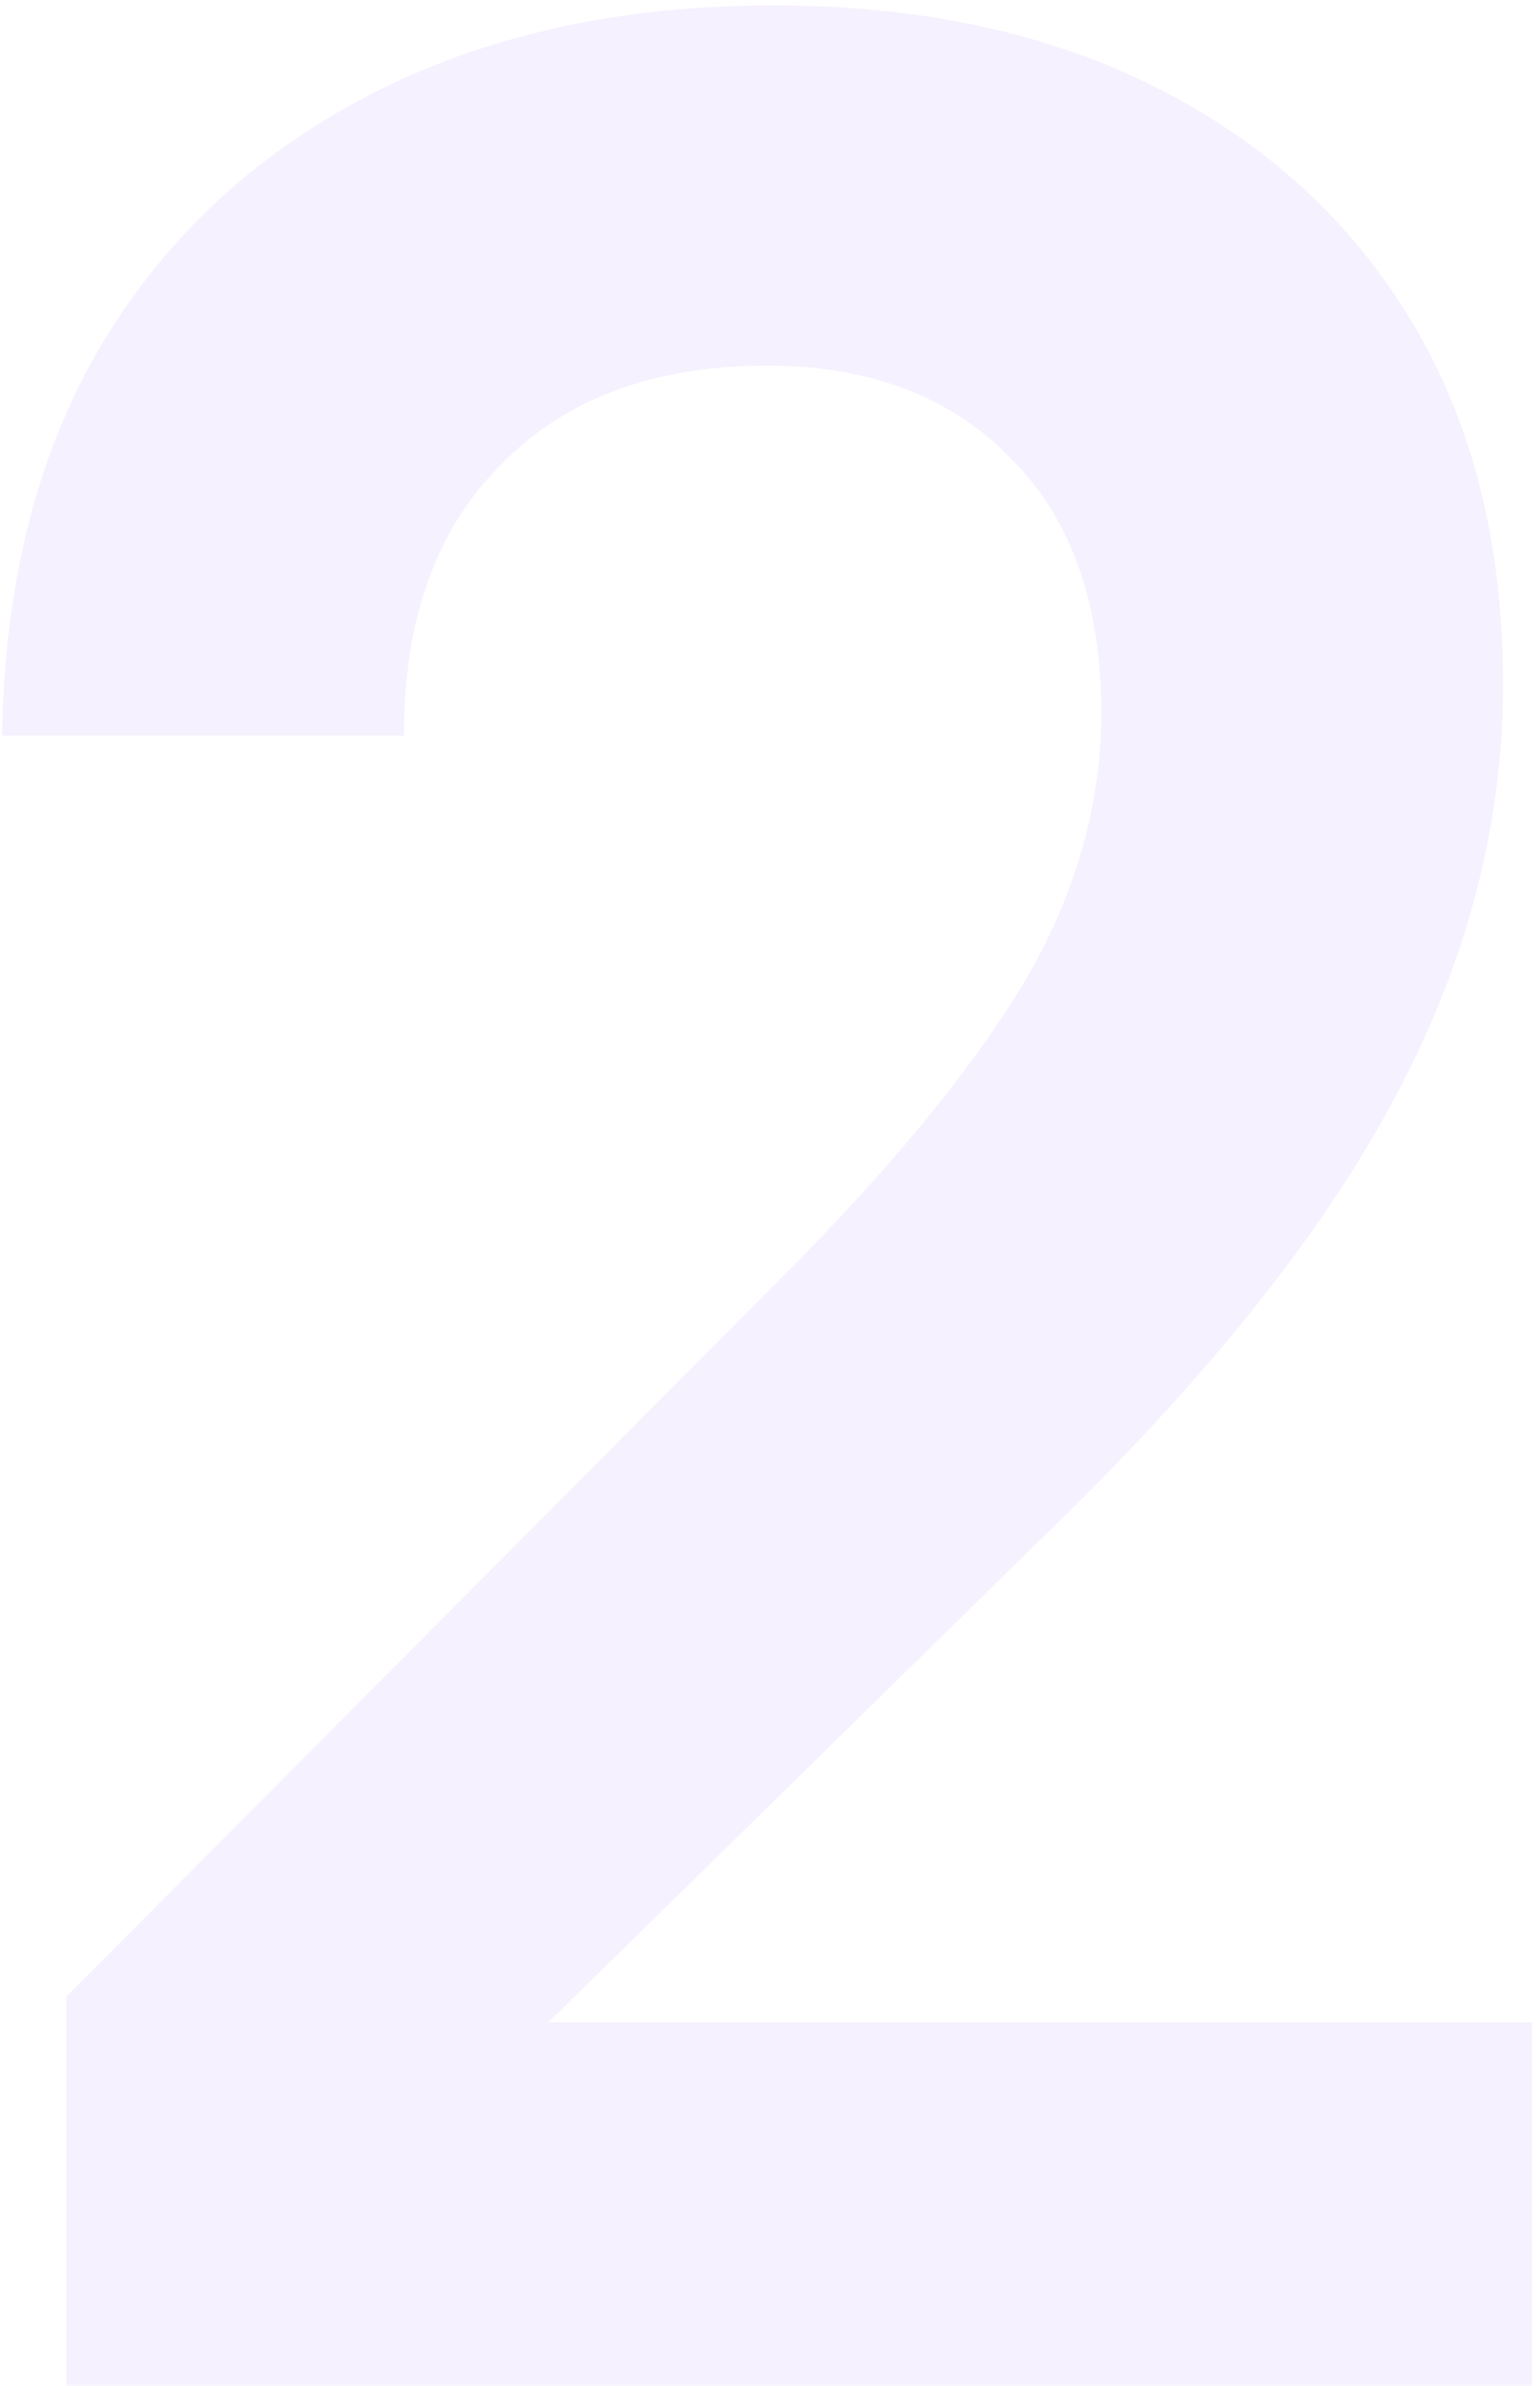<svg width="115" height="178" viewBox="0 0 115 178" fill="none" xmlns="http://www.w3.org/2000/svg">
<path d="M4.96 178V148.96L59.68 94C67.36 86.16 73.04 79.12 76.72 72.88C80.4 66.48 82.24 59.92 82.24 53.2C82.24 45.04 80 38.72 75.52 34.24C71.04 29.6 64.96 27.28 57.28 27.28C48.8 27.28 42.16 29.76 37.36 34.72C32.56 39.52 30.16 46.24 30.16 54.88H0.16C0.32 43.68 2.72 34.08 7.36 26.08C12.16 17.92 18.88 11.6 27.52 7.12C36.16 2.64 46.24 0.4 57.76 0.4C68.8 0.4 78.4 2.48 86.56 6.64C94.72 10.8 101.04 16.64 105.52 24.16C110 31.68 112.24 40.64 112.24 51.04C112.24 61.76 109.44 72.24 103.84 82.48C98.4 92.56 89.6 103.44 77.44 115.12L40.96 150.88H114.4V178H4.96Z" fill="#9D68FB" fill-opacity="0.09"/>
</svg>
